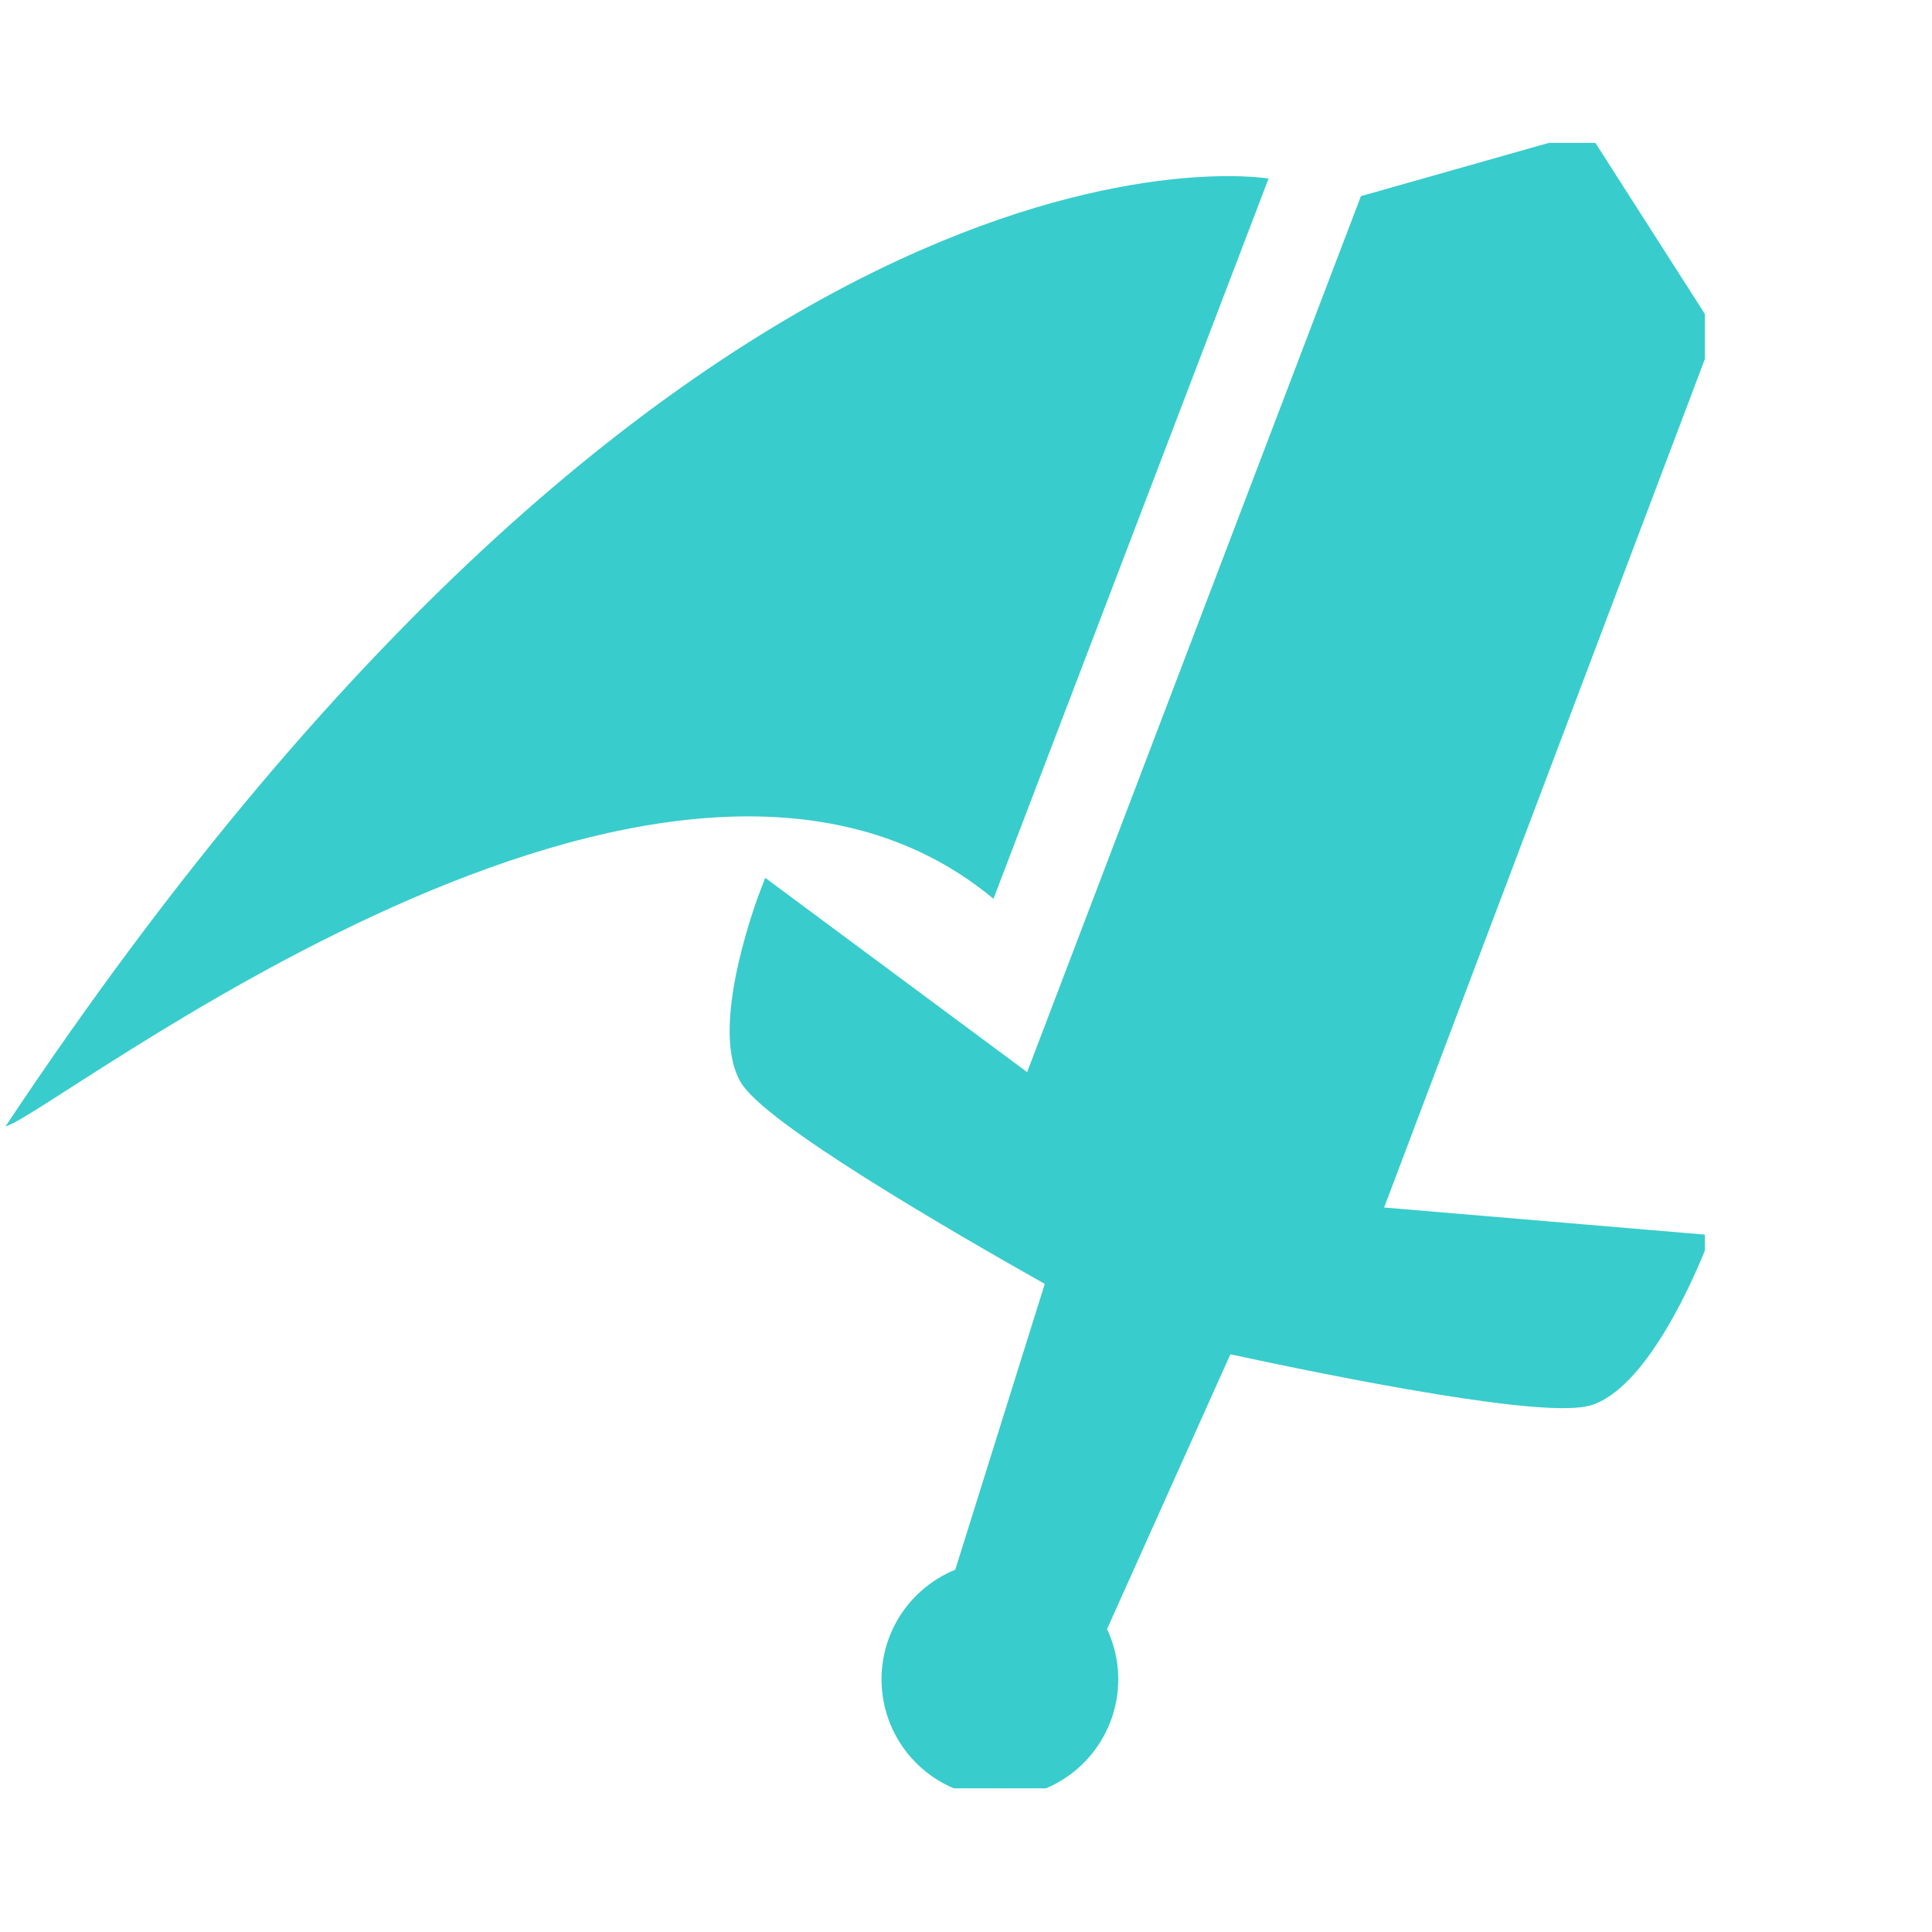 <svg xmlns="http://www.w3.org/2000/svg" xmlns:xlink="http://www.w3.org/1999/xlink" width="500" zoomAndPan="magnify" viewBox="0 0 375 375" height="500" preserveAspectRatio="xMidYMid meet" version="1.0"><defs><clipPath id="d203bead1b"><path d="M 1.07 34 L 247 34 L 247 219 L 1.07 219 Z M 1.07 34 " clip-rule="nonzero"/></clipPath><clipPath id="c48b3ea9c1"><path d="M 143 27.727 L 330.91 27.727 L 330.91 347.113 L 143 347.113 Z M 143 27.727 " clip-rule="nonzero"/></clipPath><clipPath id="5940cb2bec"><path d="M 90 27.727 L 330.91 27.727 L 330.91 347.113 L 90 347.113 Z M 90 27.727 " clip-rule="nonzero"/></clipPath></defs><g clip-path="url(#d203bead1b)"><path fill="#39cccc" d="M 192.832 174.457 L 246.23 34.656 C 246.23 34.656 136.031 15.727 1.07 218.625 C 9.805 216.691 129.234 121.543 192.832 174.457 " fill-opacity="1" fill-rule="nonzero"/></g><g clip-path="url(#c48b3ea9c1)"><path fill="#39cccc" d="M 330.91 64.414 L 307.445 27.73 L 307.445 27.727 L 307.441 27.727 L 307.441 27.73 L 265.551 39.609 L 200.223 211.078 L 149.371 173.352 C 149.371 173.352 139.586 198.457 145.227 208.902 C 149.16 216.188 184.145 236.633 205 248.355 L 186.914 306.125 C 185.754 306.543 184.641 307.059 183.57 307.672 C 182.5 308.285 181.492 308.988 180.543 309.777 C 179.598 310.566 178.727 311.434 177.93 312.375 C 177.133 313.316 176.426 314.32 175.809 315.387 C 175.188 316.453 174.664 317.566 174.242 318.723 C 173.816 319.883 173.496 321.066 173.277 322.281 C 173.062 323.496 172.953 324.719 172.949 325.953 C 172.949 327.188 173.055 328.41 173.266 329.625 C 173.477 330.84 173.793 332.027 174.215 333.188 C 174.633 334.344 175.152 335.461 175.766 336.527 C 176.383 337.598 177.086 338.605 177.875 339.551 C 178.668 340.496 179.535 341.363 180.48 342.16 C 181.426 342.953 182.43 343.656 183.5 344.273 C 184.566 344.891 185.68 345.41 186.84 345.832 C 187.996 346.258 189.184 346.574 190.398 346.789 C 191.613 347.004 192.836 347.109 194.07 347.109 C 194.52 347.109 194.973 347.098 195.422 347.066 C 195.871 347.039 196.32 346.996 196.766 346.938 C 197.215 346.879 197.66 346.809 198.102 346.723 C 198.543 346.637 198.984 346.535 199.422 346.422 C 199.855 346.309 200.289 346.18 200.715 346.039 C 201.145 345.898 201.566 345.742 201.984 345.574 C 202.402 345.402 202.816 345.223 203.223 345.027 C 203.629 344.832 204.027 344.621 204.422 344.402 C 204.812 344.18 205.199 343.949 205.578 343.703 C 205.957 343.457 206.324 343.199 206.688 342.93 C 207.051 342.66 207.402 342.379 207.746 342.086 C 208.09 341.797 208.422 341.492 208.746 341.18 C 209.07 340.867 209.387 340.543 209.688 340.211 C 209.992 339.875 210.285 339.531 210.566 339.18 C 210.848 338.828 211.117 338.469 211.375 338.098 C 211.633 337.73 211.879 337.352 212.113 336.965 C 212.348 336.582 212.57 336.188 212.781 335.789 C 212.988 335.391 213.184 334.984 213.367 334.57 C 213.551 334.16 213.723 333.742 213.879 333.32 C 214.035 332.898 214.176 332.469 214.305 332.039 C 214.434 331.605 214.551 331.168 214.648 330.73 C 214.75 330.289 214.836 329.848 214.91 329.402 C 214.984 328.957 215.043 328.512 215.086 328.062 C 215.129 327.613 215.16 327.164 215.176 326.715 C 215.191 326.262 215.191 325.812 215.176 325.363 C 215.164 324.91 215.137 324.461 215.094 324.012 C 215.051 323.562 214.992 323.117 214.922 322.672 C 214.852 322.227 214.766 321.785 214.668 321.344 C 214.566 320.906 214.453 320.469 214.324 320.035 C 214.199 319.605 214.059 319.176 213.902 318.754 C 213.746 318.328 213.578 317.91 213.398 317.5 C 213.215 317.086 213.023 316.68 212.812 316.277 L 237.723 260.773 C 261.109 265.828 300.859 273.734 308.633 270.902 C 319.785 266.816 329.43 241.406 329.43 241.406 L 266.035 236.047 Z M 220.398 256.883 L 220.469 256.922 Z M 220.398 256.883 " fill-opacity="1" fill-rule="nonzero"/></g><g clip-path="url(#5940cb2bec)"><path stroke-linecap="butt" transform="matrix(3.717, 0, 0, 3.716, -19.854, 1.597)" fill="none" stroke-linejoin="miter" d="M 94.371 16.902 L 88.058 7.032 L 88.058 7.031 L 88.057 7.031 L 88.057 7.032 L 76.786 10.228 L 59.21 56.366 L 45.529 46.215 C 45.529 46.215 42.896 52.97 44.414 55.781 C 45.472 57.741 54.885 63.242 60.496 66.396 L 55.63 81.941 C 55.318 82.053 55.018 82.192 54.73 82.357 C 54.442 82.522 54.171 82.711 53.916 82.924 C 53.661 83.136 53.427 83.369 53.213 83.623 C 52.998 83.876 52.808 84.146 52.642 84.433 C 52.475 84.72 52.334 85.019 52.22 85.331 C 52.106 85.643 52.02 85.961 51.961 86.288 C 51.903 86.615 51.874 86.944 51.873 87.276 C 51.873 87.608 51.901 87.937 51.958 88.264 C 52.014 88.591 52.1 88.91 52.213 89.223 C 52.326 89.534 52.465 89.834 52.63 90.121 C 52.796 90.409 52.986 90.681 53.198 90.935 C 53.411 91.189 53.645 91.423 53.899 91.637 C 54.153 91.85 54.423 92.04 54.711 92.206 C 54.998 92.372 55.298 92.511 55.61 92.625 C 55.921 92.74 56.24 92.825 56.567 92.883 C 56.894 92.94 57.223 92.969 57.555 92.969 C 57.676 92.969 57.798 92.966 57.919 92.957 C 58.04 92.95 58.16 92.938 58.28 92.922 C 58.401 92.907 58.521 92.888 58.64 92.865 C 58.758 92.842 58.877 92.814 58.995 92.784 C 59.112 92.753 59.228 92.719 59.343 92.681 C 59.458 92.643 59.572 92.601 59.684 92.556 C 59.797 92.509 59.908 92.461 60.017 92.408 C 60.127 92.356 60.234 92.299 60.34 92.24 C 60.445 92.18 60.549 92.118 60.651 92.052 C 60.753 91.986 60.852 91.917 60.95 91.844 C 61.047 91.772 61.142 91.696 61.234 91.617 C 61.327 91.539 61.416 91.457 61.504 91.373 C 61.591 91.289 61.676 91.202 61.757 91.112 C 61.839 91.022 61.918 90.93 61.993 90.835 C 62.069 90.74 62.141 90.644 62.211 90.544 C 62.28 90.445 62.346 90.343 62.409 90.239 C 62.473 90.136 62.532 90.03 62.589 89.923 C 62.645 89.815 62.697 89.706 62.747 89.595 C 62.796 89.484 62.842 89.372 62.884 89.258 C 62.927 89.145 62.964 89.029 62.999 88.914 C 63.034 88.797 63.065 88.679 63.092 88.562 C 63.119 88.443 63.142 88.324 63.162 88.204 C 63.182 88.084 63.198 87.965 63.209 87.844 C 63.221 87.723 63.229 87.602 63.233 87.481 C 63.238 87.359 63.238 87.238 63.233 87.117 C 63.23 86.995 63.223 86.875 63.211 86.754 C 63.2 86.633 63.184 86.513 63.165 86.393 C 63.146 86.273 63.123 86.155 63.097 86.036 C 63.069 85.918 63.039 85.8 63.004 85.684 C 62.971 85.568 62.933 85.452 62.891 85.339 C 62.849 85.224 62.804 85.112 62.755 85.002 C 62.706 84.89 62.654 84.781 62.598 84.673 L 69.3 69.738 C 75.592 71.098 86.286 73.225 88.377 72.463 C 91.378 71.364 93.973 64.527 93.973 64.527 L 76.917 63.085 Z M 64.639 68.691 L 64.657 68.701 Z M 64.639 68.691 " stroke="#39cccc" stroke-width="1" stroke-opacity="1" stroke-miterlimit="10"/></g></svg>